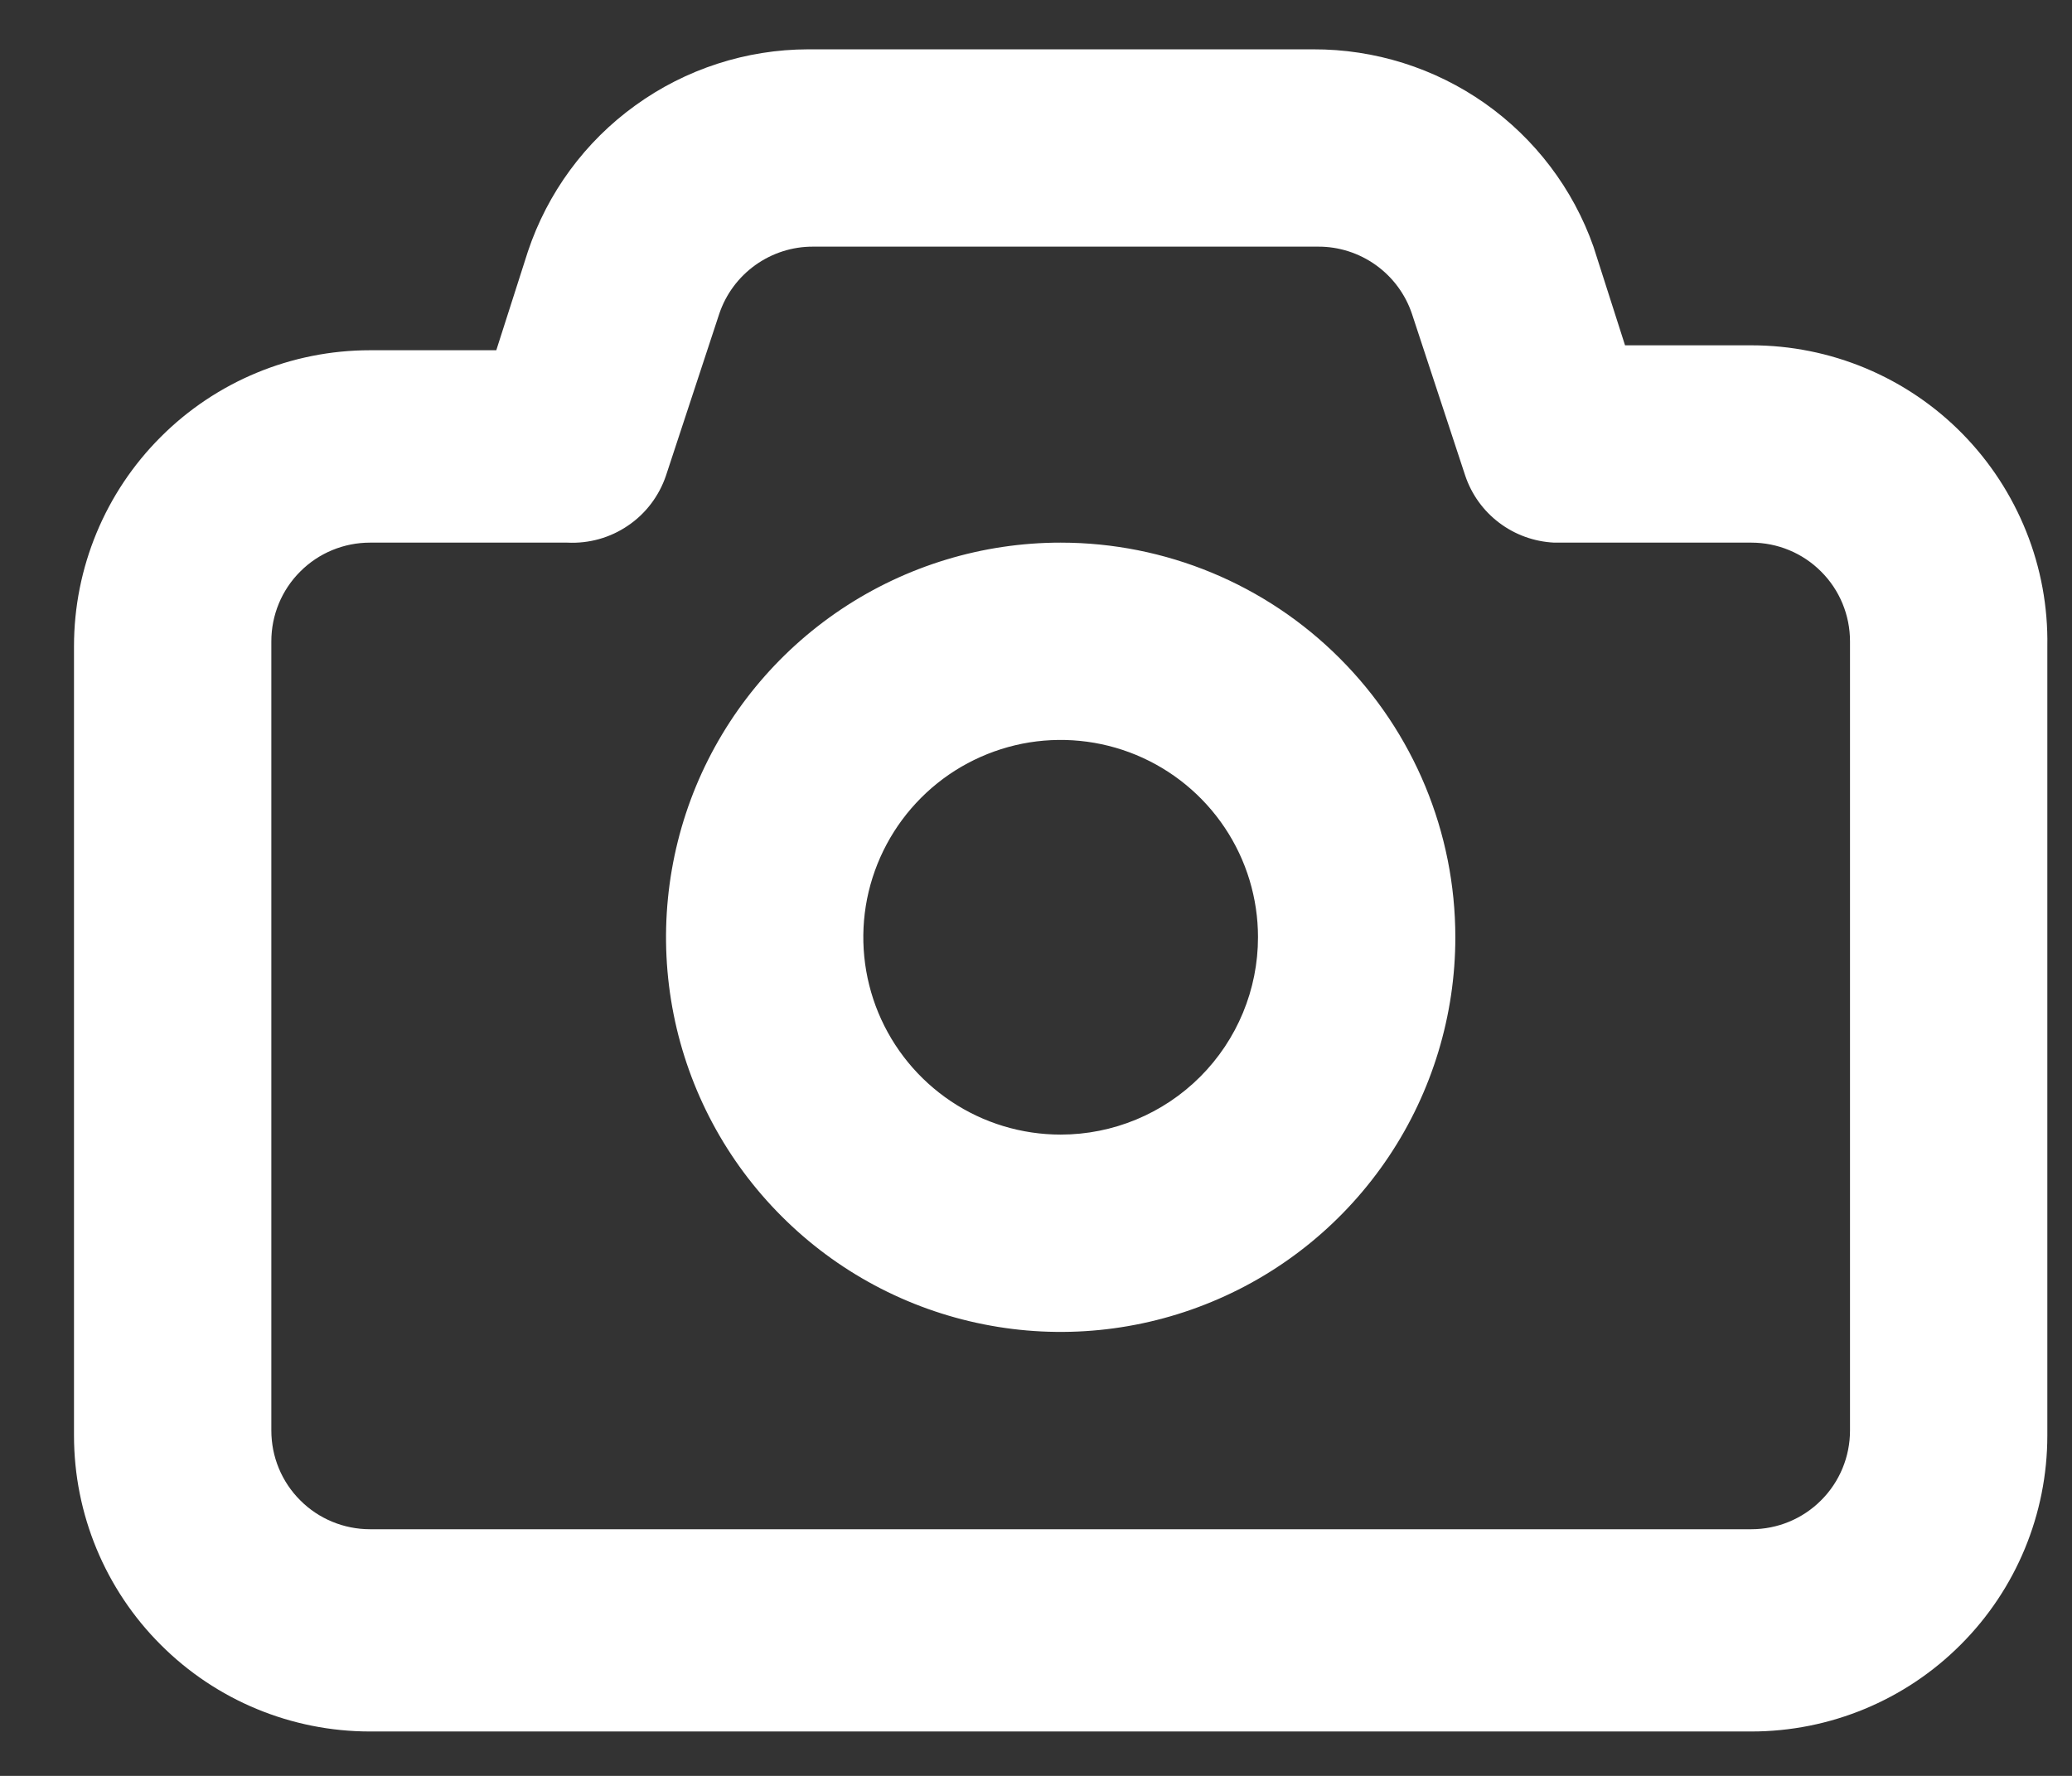 <svg width="21" height="18" viewBox="0 0 21 18" fill="none" xmlns="http://www.w3.org/2000/svg">
<rect x="0" y="0" width="21" height="18" fill="#333333" stroke="none"/>
<path d="M17.75 3.5H16.47L16.15 2.5C15.943 1.913 15.558 1.406 15.049 1.047C14.54 0.689 13.932 0.498 13.31 0.5H8.19C7.562 0.501 6.949 0.7 6.44 1.068C5.93 1.435 5.549 1.954 5.35 2.55L5.03 3.55H3.75C2.954 3.55 2.191 3.866 1.629 4.429C1.066 4.991 0.75 5.754 0.75 6.55V14.55C0.75 15.346 1.066 16.109 1.629 16.671C2.191 17.234 2.954 17.55 3.75 17.55H17.75C18.546 17.55 19.309 17.234 19.871 16.671C20.434 16.109 20.75 15.346 20.75 14.55V6.55C20.757 6.152 20.684 5.756 20.536 5.387C20.388 5.017 20.168 4.68 19.889 4.396C19.61 4.112 19.277 3.887 18.91 3.733C18.542 3.579 18.148 3.5 17.75 3.5ZM18.75 14.5C18.75 14.765 18.645 15.02 18.457 15.207C18.27 15.395 18.015 15.5 17.75 15.5H3.75C3.485 15.5 3.23 15.395 3.043 15.207C2.855 15.02 2.75 14.765 2.75 14.5V6.5C2.75 6.235 2.855 5.98 3.043 5.793C3.23 5.605 3.485 5.5 3.75 5.5H5.75C5.968 5.511 6.184 5.451 6.364 5.328C6.545 5.206 6.68 5.027 6.75 4.82L7.29 3.18C7.357 2.981 7.485 2.809 7.655 2.687C7.826 2.565 8.03 2.499 8.24 2.5H13.36C13.57 2.499 13.774 2.565 13.945 2.687C14.115 2.809 14.243 2.981 14.31 3.18L14.85 4.82C14.914 5.011 15.034 5.178 15.195 5.299C15.355 5.42 15.549 5.49 15.75 5.5H17.75C18.015 5.5 18.27 5.605 18.457 5.793C18.645 5.98 18.75 6.235 18.75 6.5V14.5ZM10.75 5.5C9.959 5.5 9.186 5.735 8.528 6.174C7.87 6.614 7.357 7.238 7.054 7.969C6.752 8.7 6.673 9.504 6.827 10.28C6.981 11.056 7.362 11.769 7.922 12.328C8.481 12.888 9.194 13.269 9.97 13.423C10.746 13.578 11.55 13.498 12.281 13.195C13.012 12.893 13.636 12.38 14.076 11.722C14.515 11.065 14.75 10.291 14.75 9.5C14.75 8.439 14.329 7.422 13.578 6.672C12.828 5.921 11.811 5.5 10.75 5.5ZM10.75 11.5C10.354 11.5 9.968 11.383 9.639 11.163C9.31 10.943 9.054 10.631 8.902 10.265C8.751 9.9 8.711 9.498 8.788 9.11C8.866 8.722 9.056 8.366 9.336 8.086C9.615 7.806 9.972 7.616 10.36 7.538C10.748 7.461 11.15 7.501 11.515 7.652C11.881 7.804 12.193 8.06 12.413 8.389C12.633 8.718 12.75 9.104 12.75 9.5C12.75 10.03 12.539 10.539 12.164 10.914C11.789 11.289 11.28 11.5 10.75 11.5Z" fill="white"/>
</svg>
